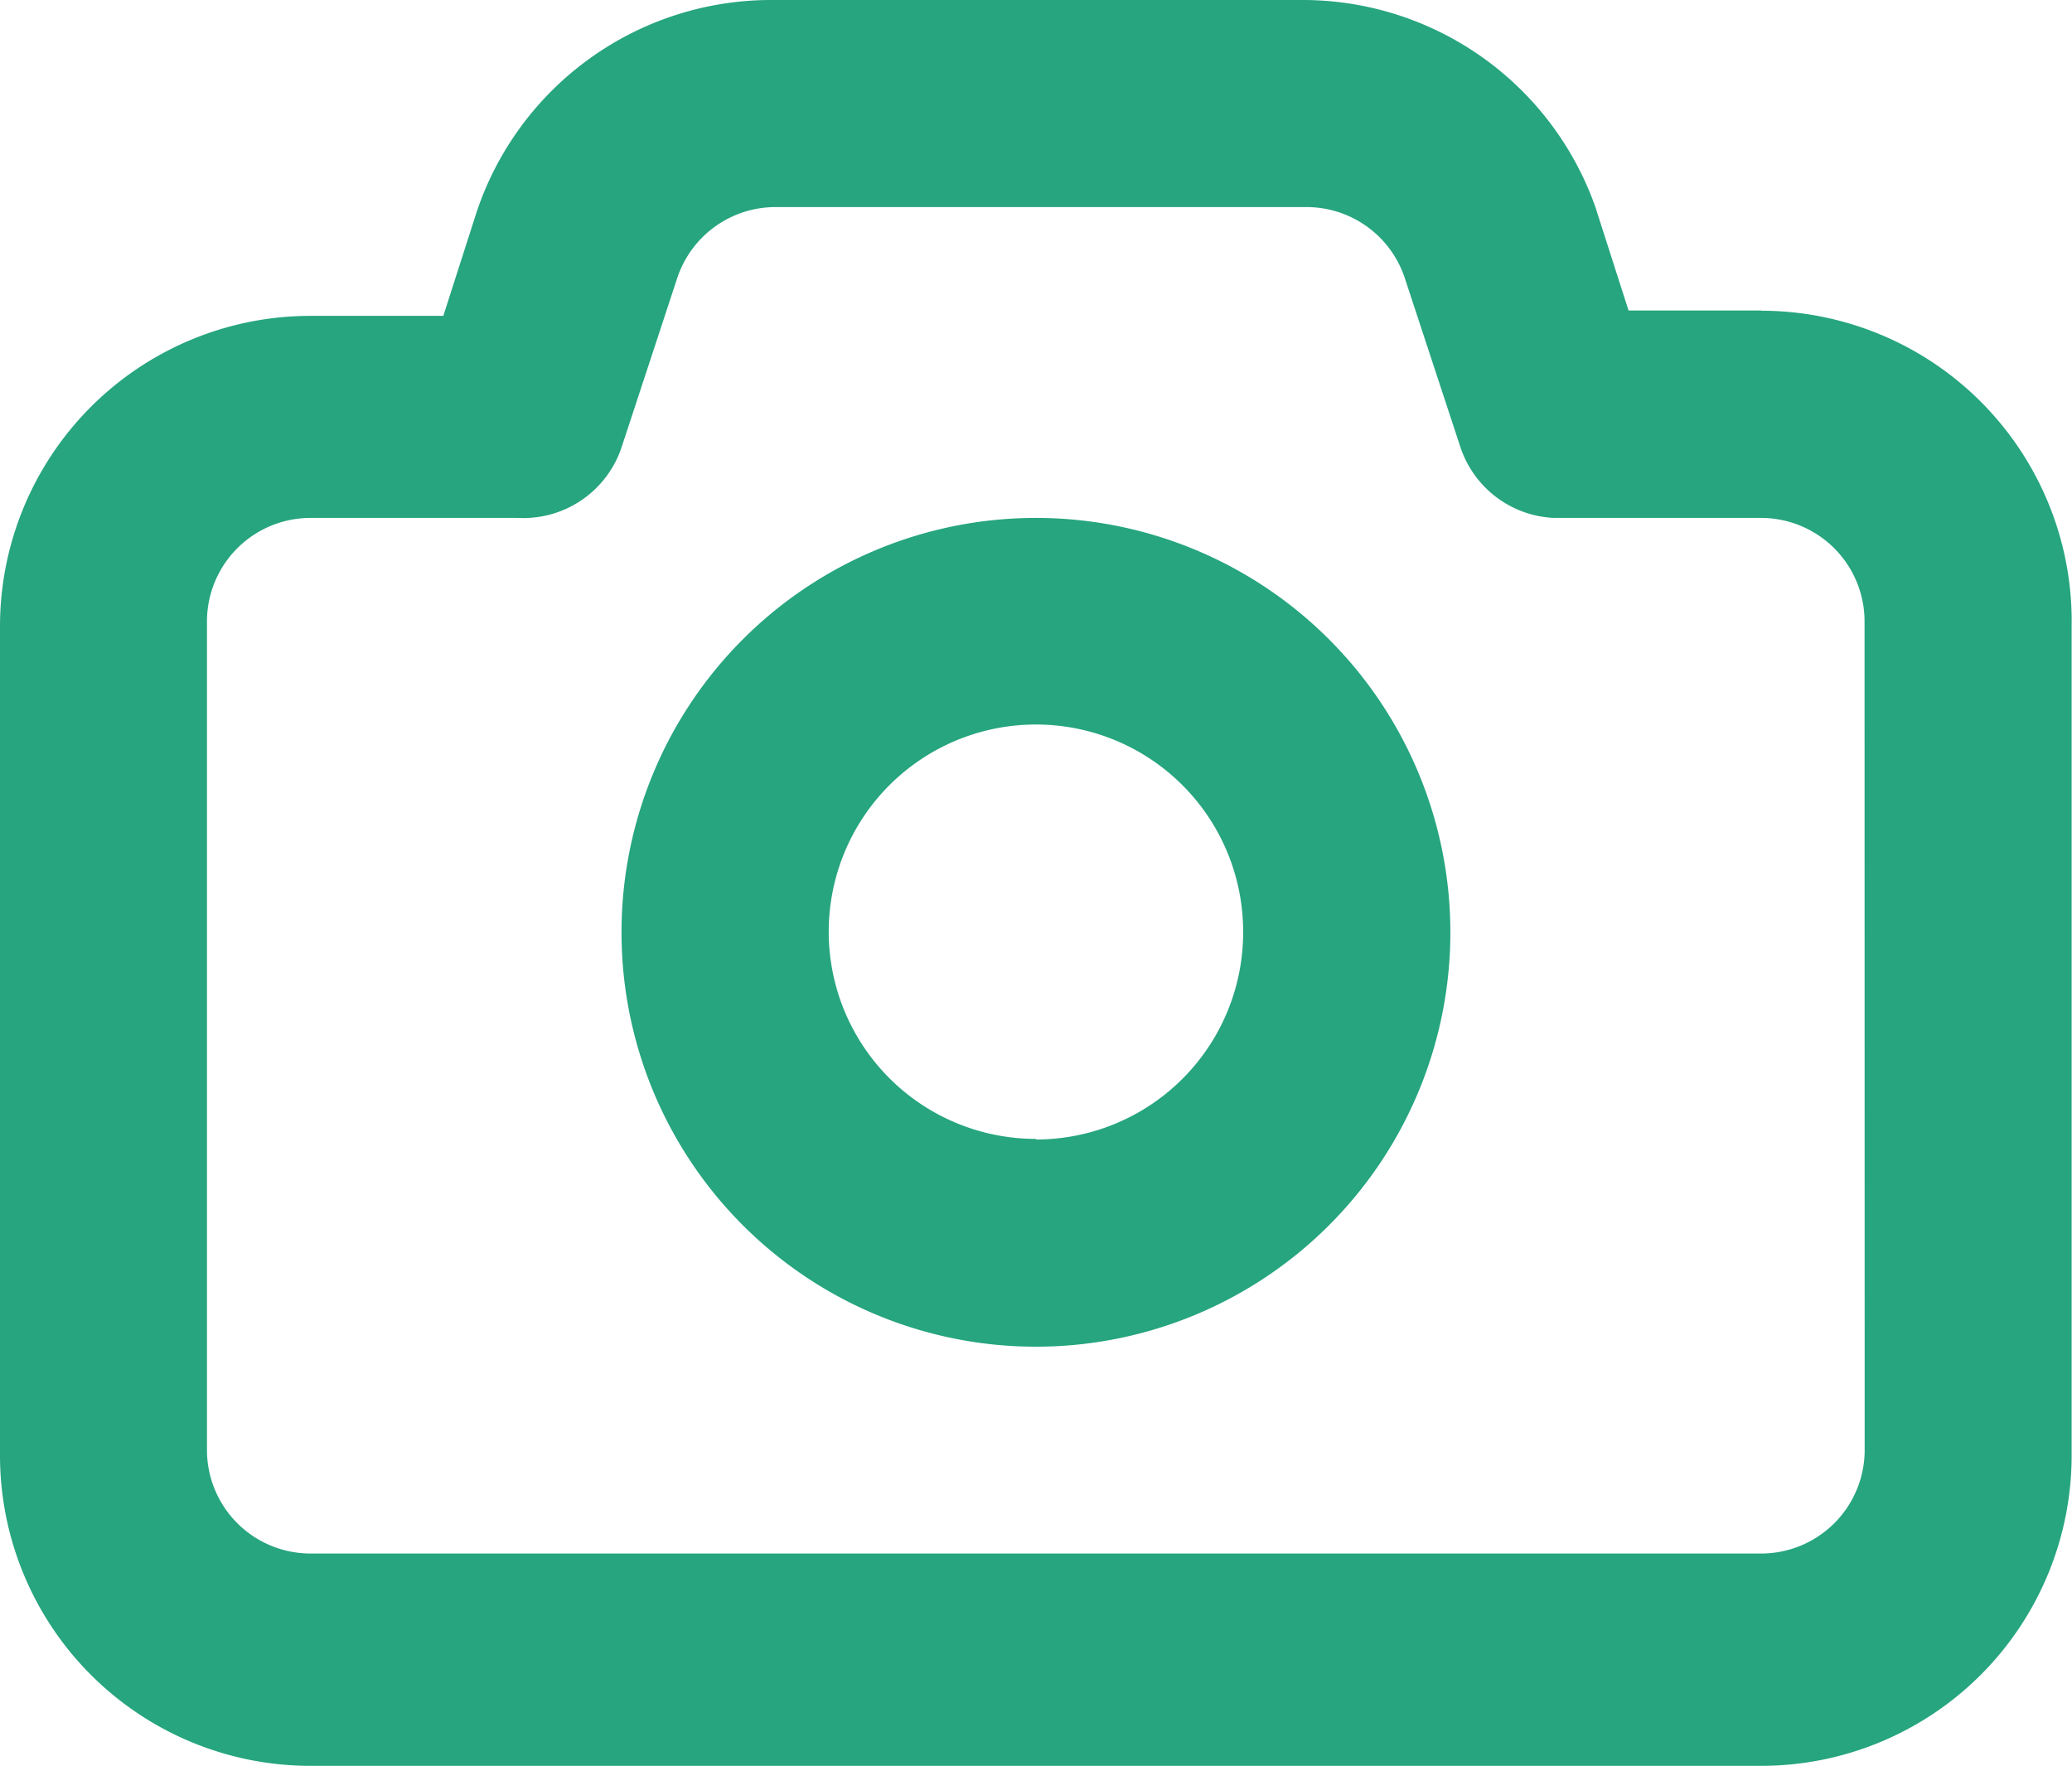 <svg xmlns="http://www.w3.org/2000/svg" width="17.349" height="14.789" viewBox="0 0 17.349 14.789">
  <path id="_0294701bfa3b26cfab404696f6cf4390" data-name="0294701bfa3b26cfab404696f6cf4390" d="M16.746,6.1h-1.11l-.278-.867A2.6,2.6,0,0,0,12.895,3.5H8.454A2.6,2.6,0,0,0,5.99,5.278l-.278.867H4.6A2.6,2.6,0,0,0,2,8.748v6.939a2.6,2.6,0,0,0,2.6,2.6H16.746a2.6,2.6,0,0,0,2.6-2.6V8.748a2.6,2.6,0,0,0-2.6-2.646Zm.867,9.542a.867.867,0,0,1-.867.867H4.6a.867.867,0,0,1-.867-.867V8.7A.867.867,0,0,1,4.6,7.837H6.337a.867.867,0,0,0,.867-.59l.468-1.423a.867.867,0,0,1,.824-.59h4.441a.867.867,0,0,1,.824.59l.468,1.423a.867.867,0,0,0,.781.59h1.735a.867.867,0,0,1,.867.867ZM10.674,7.837a3.47,3.47,0,1,0,3.47,3.47A3.47,3.47,0,0,0,10.674,7.837Zm0,5.2a1.735,1.735,0,1,1,1.735-1.735A1.735,1.735,0,0,1,10.674,13.042Z" transform="translate(-2 -3.5)" fill="#26a57e"/>
</svg>
